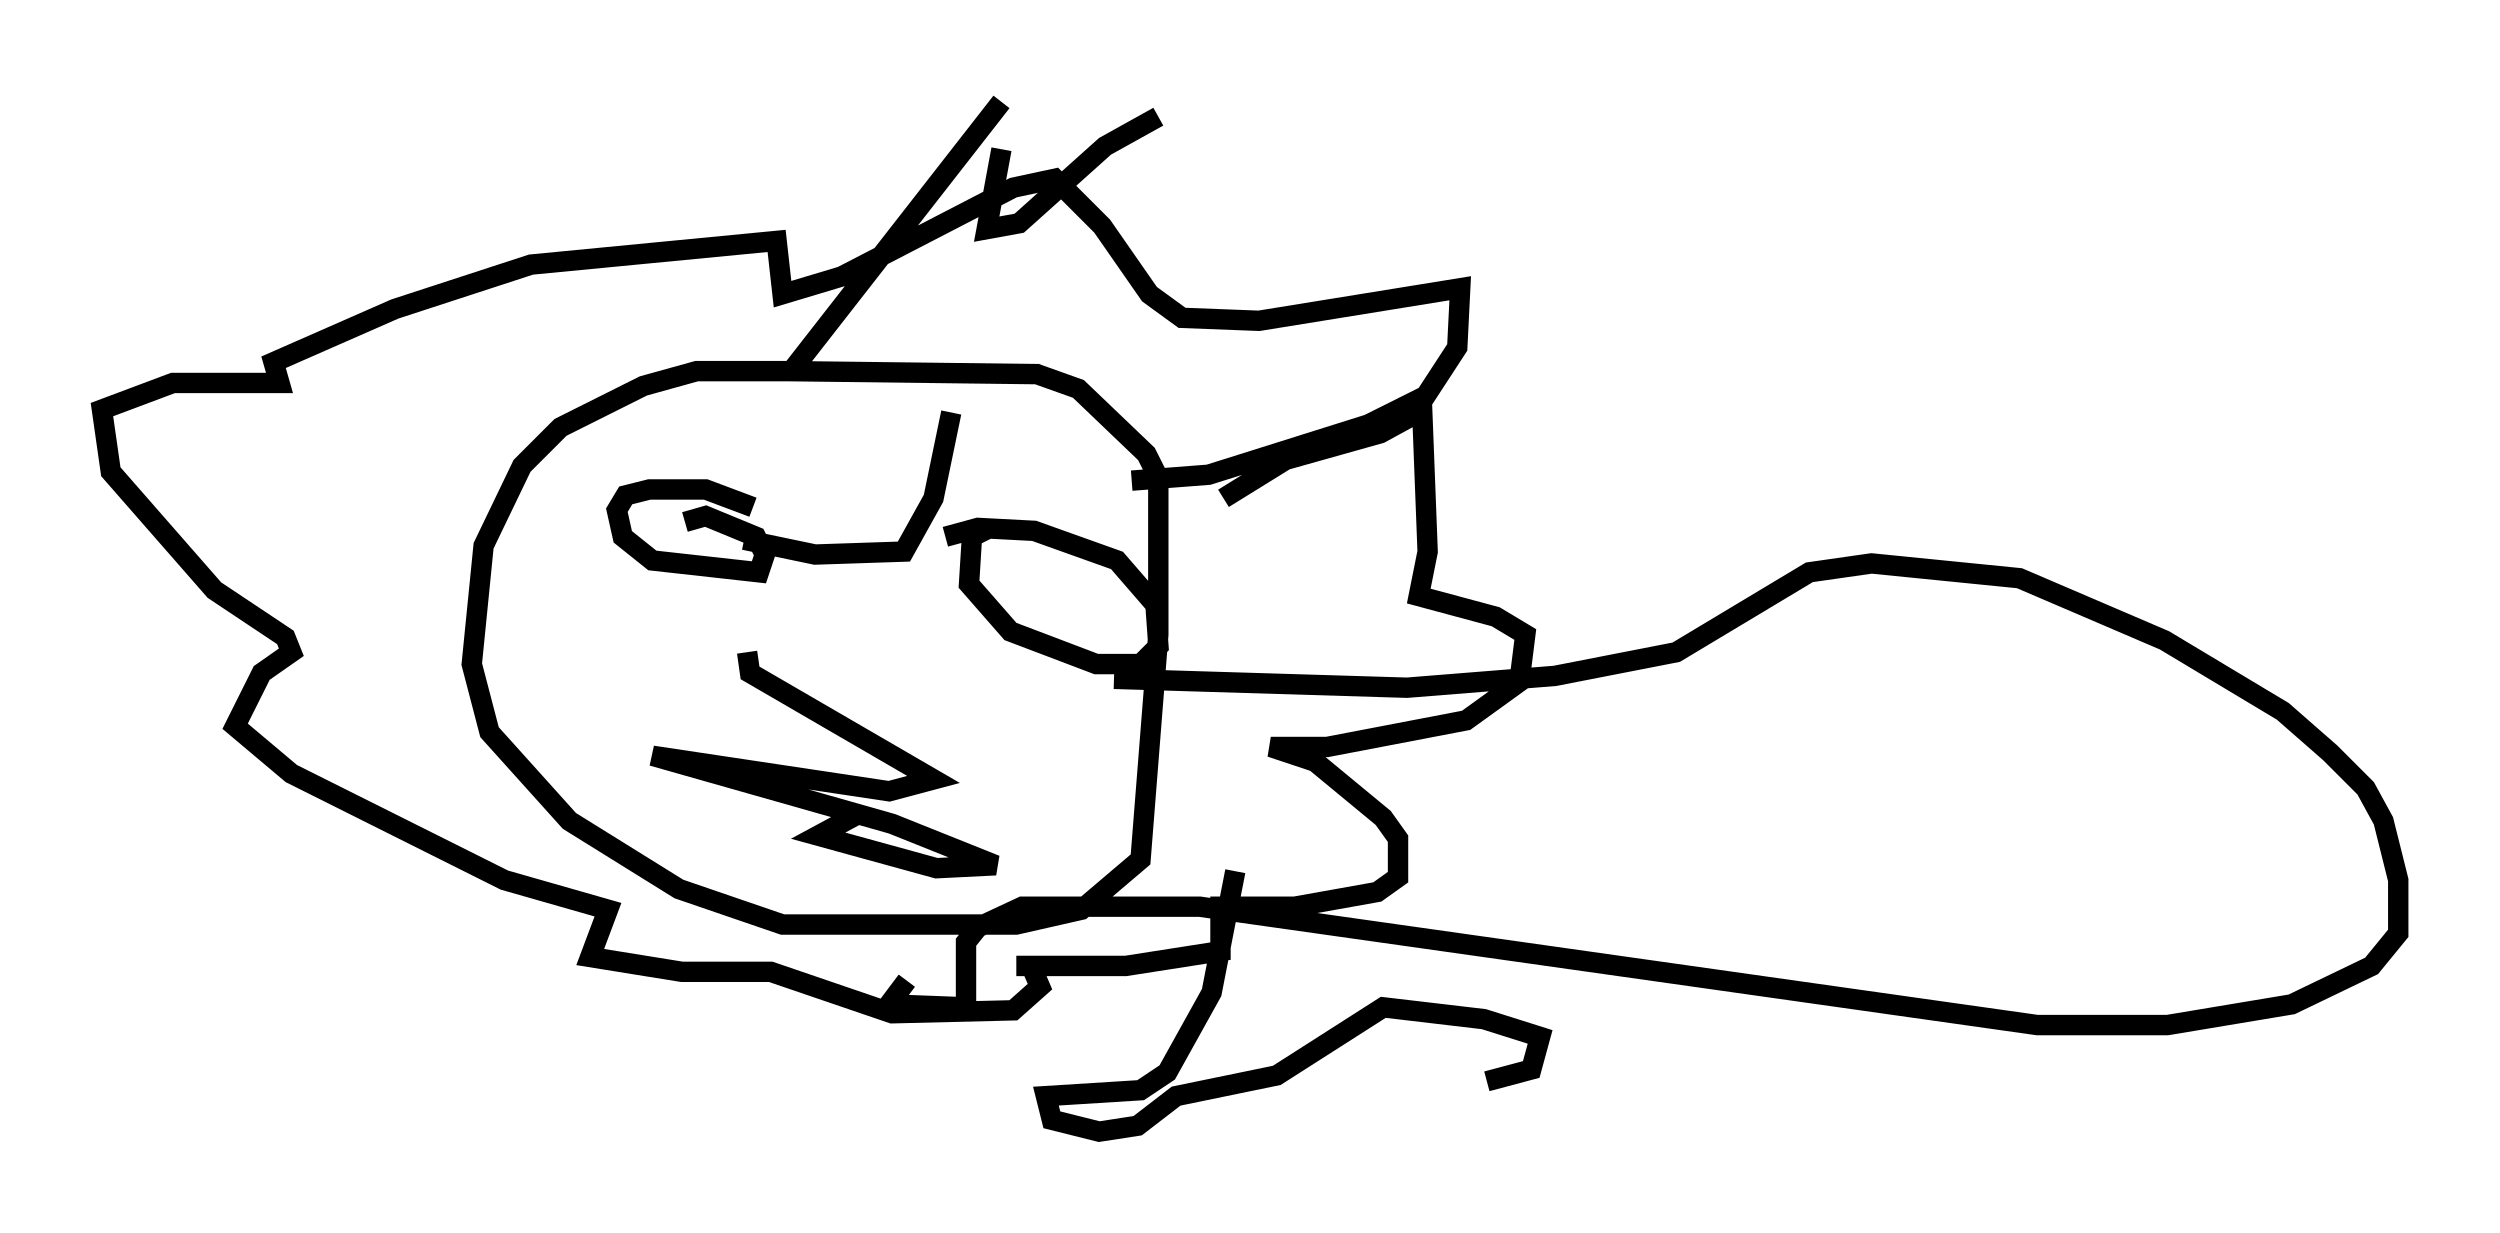 <?xml version="1.0" encoding="utf-8" ?>
<svg baseProfile="full" height="60.547" version="1.1" width="122.715" xmlns="http://www.w3.org/2000/svg" xmlns:ev="http://www.w3.org/2001/xml-events" xmlns:xlink="http://www.w3.org/1999/xlink"><defs /><rect fill="white" height="60.547" width="122.715" x="0" y="0" /><path d="M42.33, 18.799 m-3.486, -0.581 l-4.648, 0.0 -2.615, 0.726 l-4.067, 2.034 -1.888, 1.888 l-1.888, 3.922 -0.581, 5.81 l0.872, 3.341 3.922, 4.358 l5.374, 3.341 5.084, 1.743 l11.475, 0.0 3.196, -0.726 l2.905, -2.469 0.872, -11.039 l0.0, -7.698 -0.581, -1.162 l-3.341, -3.196 -2.034, -0.726 l-12.056, -0.145 10.313, -13.218 m0.0, 2.324 l-0.726, 3.922 1.598, -0.291 l4.212, -3.777 2.615, -1.453 m-1.307, 17.866 l3.777, -0.291 7.844, -2.469 l2.615, -1.307 0.291, 7.553 l-0.436, 2.179 3.777, 1.017 l1.453, 0.872 -0.291, 2.324 l-2.615, 1.888 -6.827, 1.307 l-2.76, 0.0 2.179, 0.726 l3.341, 2.76 0.726, 1.017 l0.0, 1.888 -1.017, 0.726 l-4.067, 0.726 -3.631, 0.0 l0.0, 2.179 -4.648, 0.726 l-5.374, 0.0 0.726, 0.0 l0.436, 1.017 -1.307, 1.162 l-5.955, 0.145 -5.955, -2.034 l-4.358, 0.0 -4.503, -0.726 l0.872, -2.324 -5.084, -1.453 l-10.458, -5.229 -2.76, -2.324 l1.307, -2.615 1.453, -1.017 l-0.291, -0.726 -3.486, -2.324 l-5.084, -5.81 -0.436, -3.05 l3.486, -1.307 5.229, 0.0 l-0.291, -1.017 5.955, -2.615 l6.682, -2.179 12.056, -1.162 l0.291, 2.615 2.905, -0.872 l8.425, -4.358 2.034, -0.436 l2.324, 2.324 2.324, 3.341 l1.598, 1.162 3.777, 0.145 l9.877, -1.598 -0.145, 2.905 l-2.179, 3.341 -1.598, 0.872 l-4.648, 1.307 -3.05, 1.888 m-23.095, 0.436 l-2.324, -0.872 -2.76, 0.0 l-1.162, 0.291 -0.436, 0.726 l0.291, 1.307 1.453, 1.162 l5.229, 0.581 0.291, -0.872 l-0.436, -0.872 -2.469, -1.017 l-1.017, 0.291 m14.961, 0.291 l-0.872, 0.436 -0.145, 2.324 l2.034, 2.324 4.212, 1.598 l2.179, 0.0 0.872, -0.872 l-0.145, -2.034 -1.888, -2.179 l-4.067, -1.453 -2.76, -0.145 l-1.598, 0.436 m-9.732, 5.665 l0.145, 1.017 9.006, 5.229 l-2.179, 0.581 -11.62, -1.743 l11.765, 3.341 5.084, 2.034 l-2.905, 0.145 -5.81, -1.598 l1.888, -1.017 m4.648, -19.754 l-0.872, 4.212 -1.453, 2.615 l-4.358, 0.145 -3.486, -0.726 m18.156, 6.827 l14.38, 0.436 7.263, -0.581 l5.955, -1.162 6.536, -3.922 l3.05, -0.436 7.263, 0.726 l7.117, 3.05 5.81, 3.486 l2.324, 2.034 1.743, 1.743 l0.872, 1.598 0.726, 2.905 l0.0, 2.615 -1.307, 1.598 l-3.922, 1.888 -6.101, 1.017 l-6.391, 0.0 -41.106, -5.81 l-8.715, 0.0 -2.179, 1.017 l-0.581, 0.726 0.0, 3.196 l-3.777, -0.145 0.872, -1.162 m16.123, -5.374 l-1.162, 5.955 -2.179, 3.922 l-1.307, 0.872 -4.648, 0.291 l0.291, 1.162 2.324, 0.581 l1.888, -0.291 1.888, -1.453 l4.939, -1.017 5.229, -3.341 l4.939, 0.581 2.76, 0.872 l-0.436, 1.598 -2.179, 0.581 " fill="none" stroke="black" stroke-width="1" /></svg>